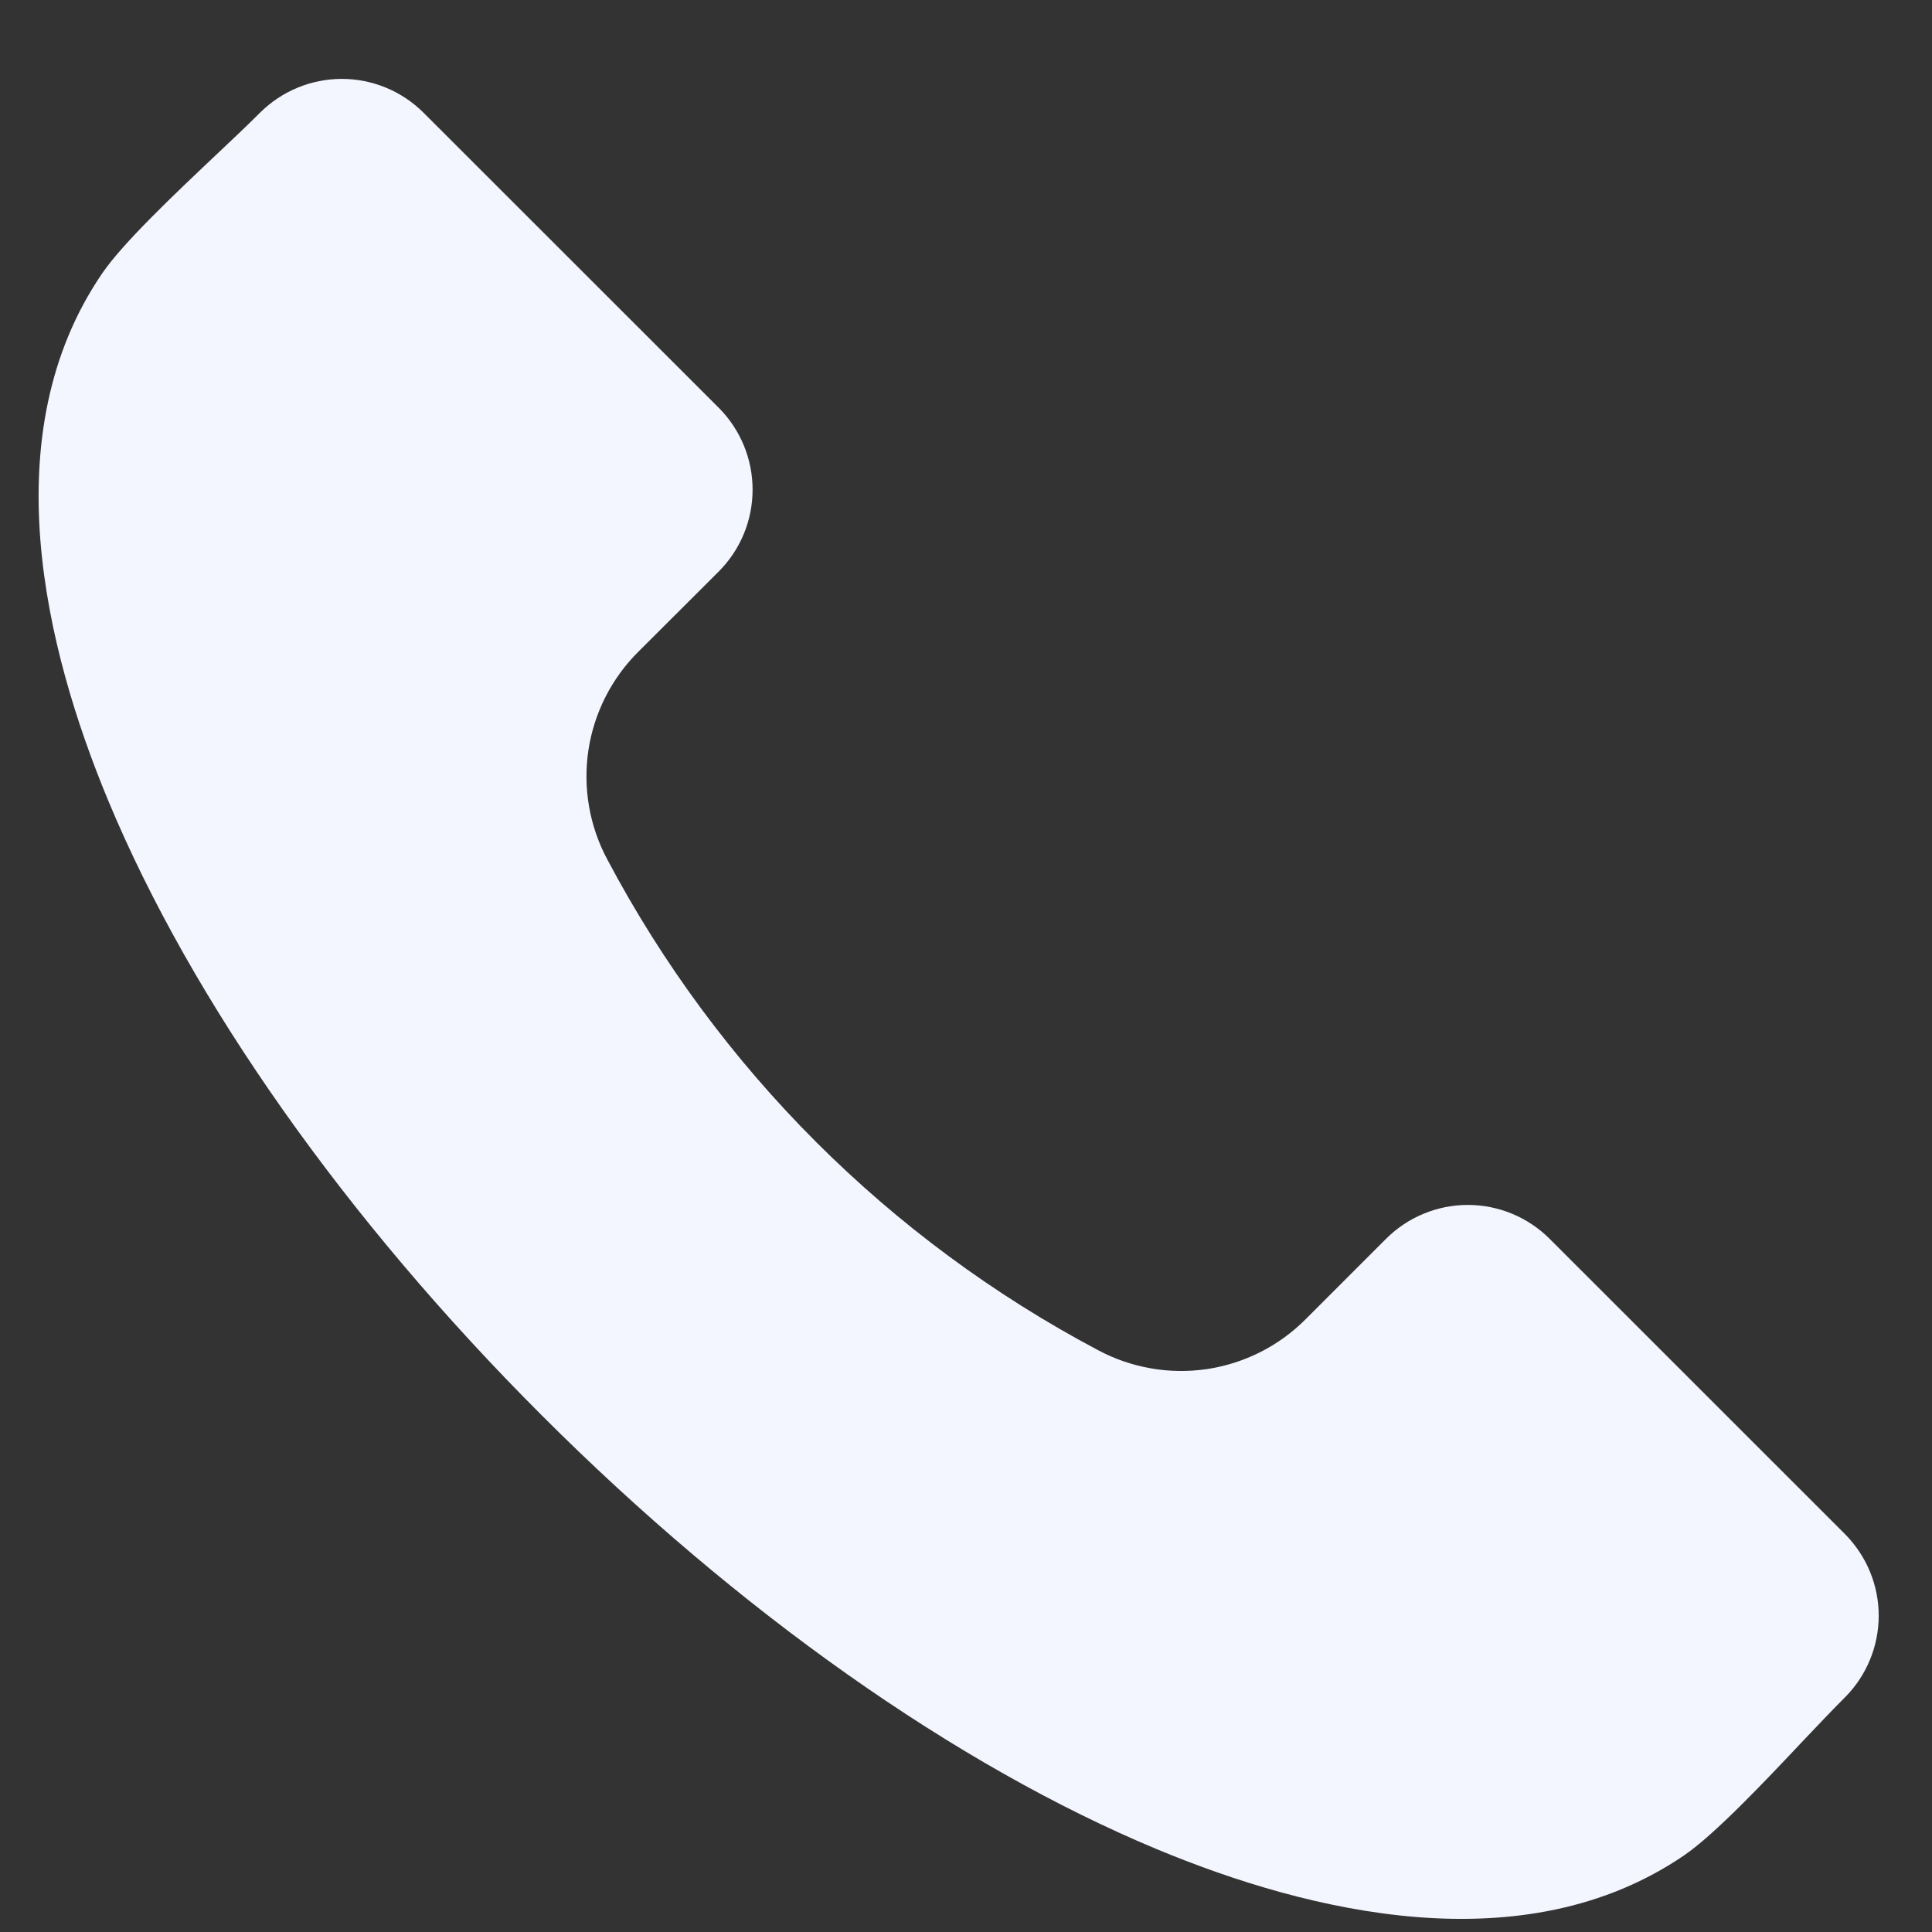 <svg width="24" height="24" viewBox="0 0 24 24" fill="none" xmlns="http://www.w3.org/2000/svg">
<rect x="0" y="0" width="24" height="24" fill="#333333" stroke="none"/>
<path fill-rule="evenodd" clip-rule="evenodd" d="M22.919 21.085C22.767 21.236 22.584 21.43 22.39 21.634C21.906 22.148 21.301 22.787 20.922 23.047C18.927 24.41 16.258 23.757 14.37 22.971C11.879 21.933 9.168 20.02 6.733 17.585C4.296 15.15 2.383 12.438 1.346 9.949C0.56 8.06 -0.094 5.391 1.27 3.395C1.529 3.016 2.169 2.411 2.682 1.926C2.888 1.733 3.08 1.55 3.231 1.399C3.501 1.131 3.866 0.98 4.246 0.98C4.626 0.98 4.991 1.131 5.26 1.399L8.931 5.068C9.199 5.338 9.349 5.703 9.349 6.083C9.349 6.463 9.199 6.827 8.931 7.097L7.931 8.095C7.597 8.426 7.379 8.857 7.309 9.322C7.24 9.787 7.322 10.263 7.545 10.678C8.92 13.274 11.044 15.397 13.64 16.772C14.055 16.994 14.53 17.076 14.995 17.007C15.46 16.937 15.891 16.719 16.222 16.385L17.22 15.387C17.489 15.119 17.854 14.968 18.234 14.968C18.614 14.968 18.979 15.119 19.248 15.387L22.919 19.057C23.187 19.327 23.338 19.691 23.338 20.071C23.338 20.451 23.187 20.816 22.919 21.085Z" fill="#F3F5FF"/>
</svg>
